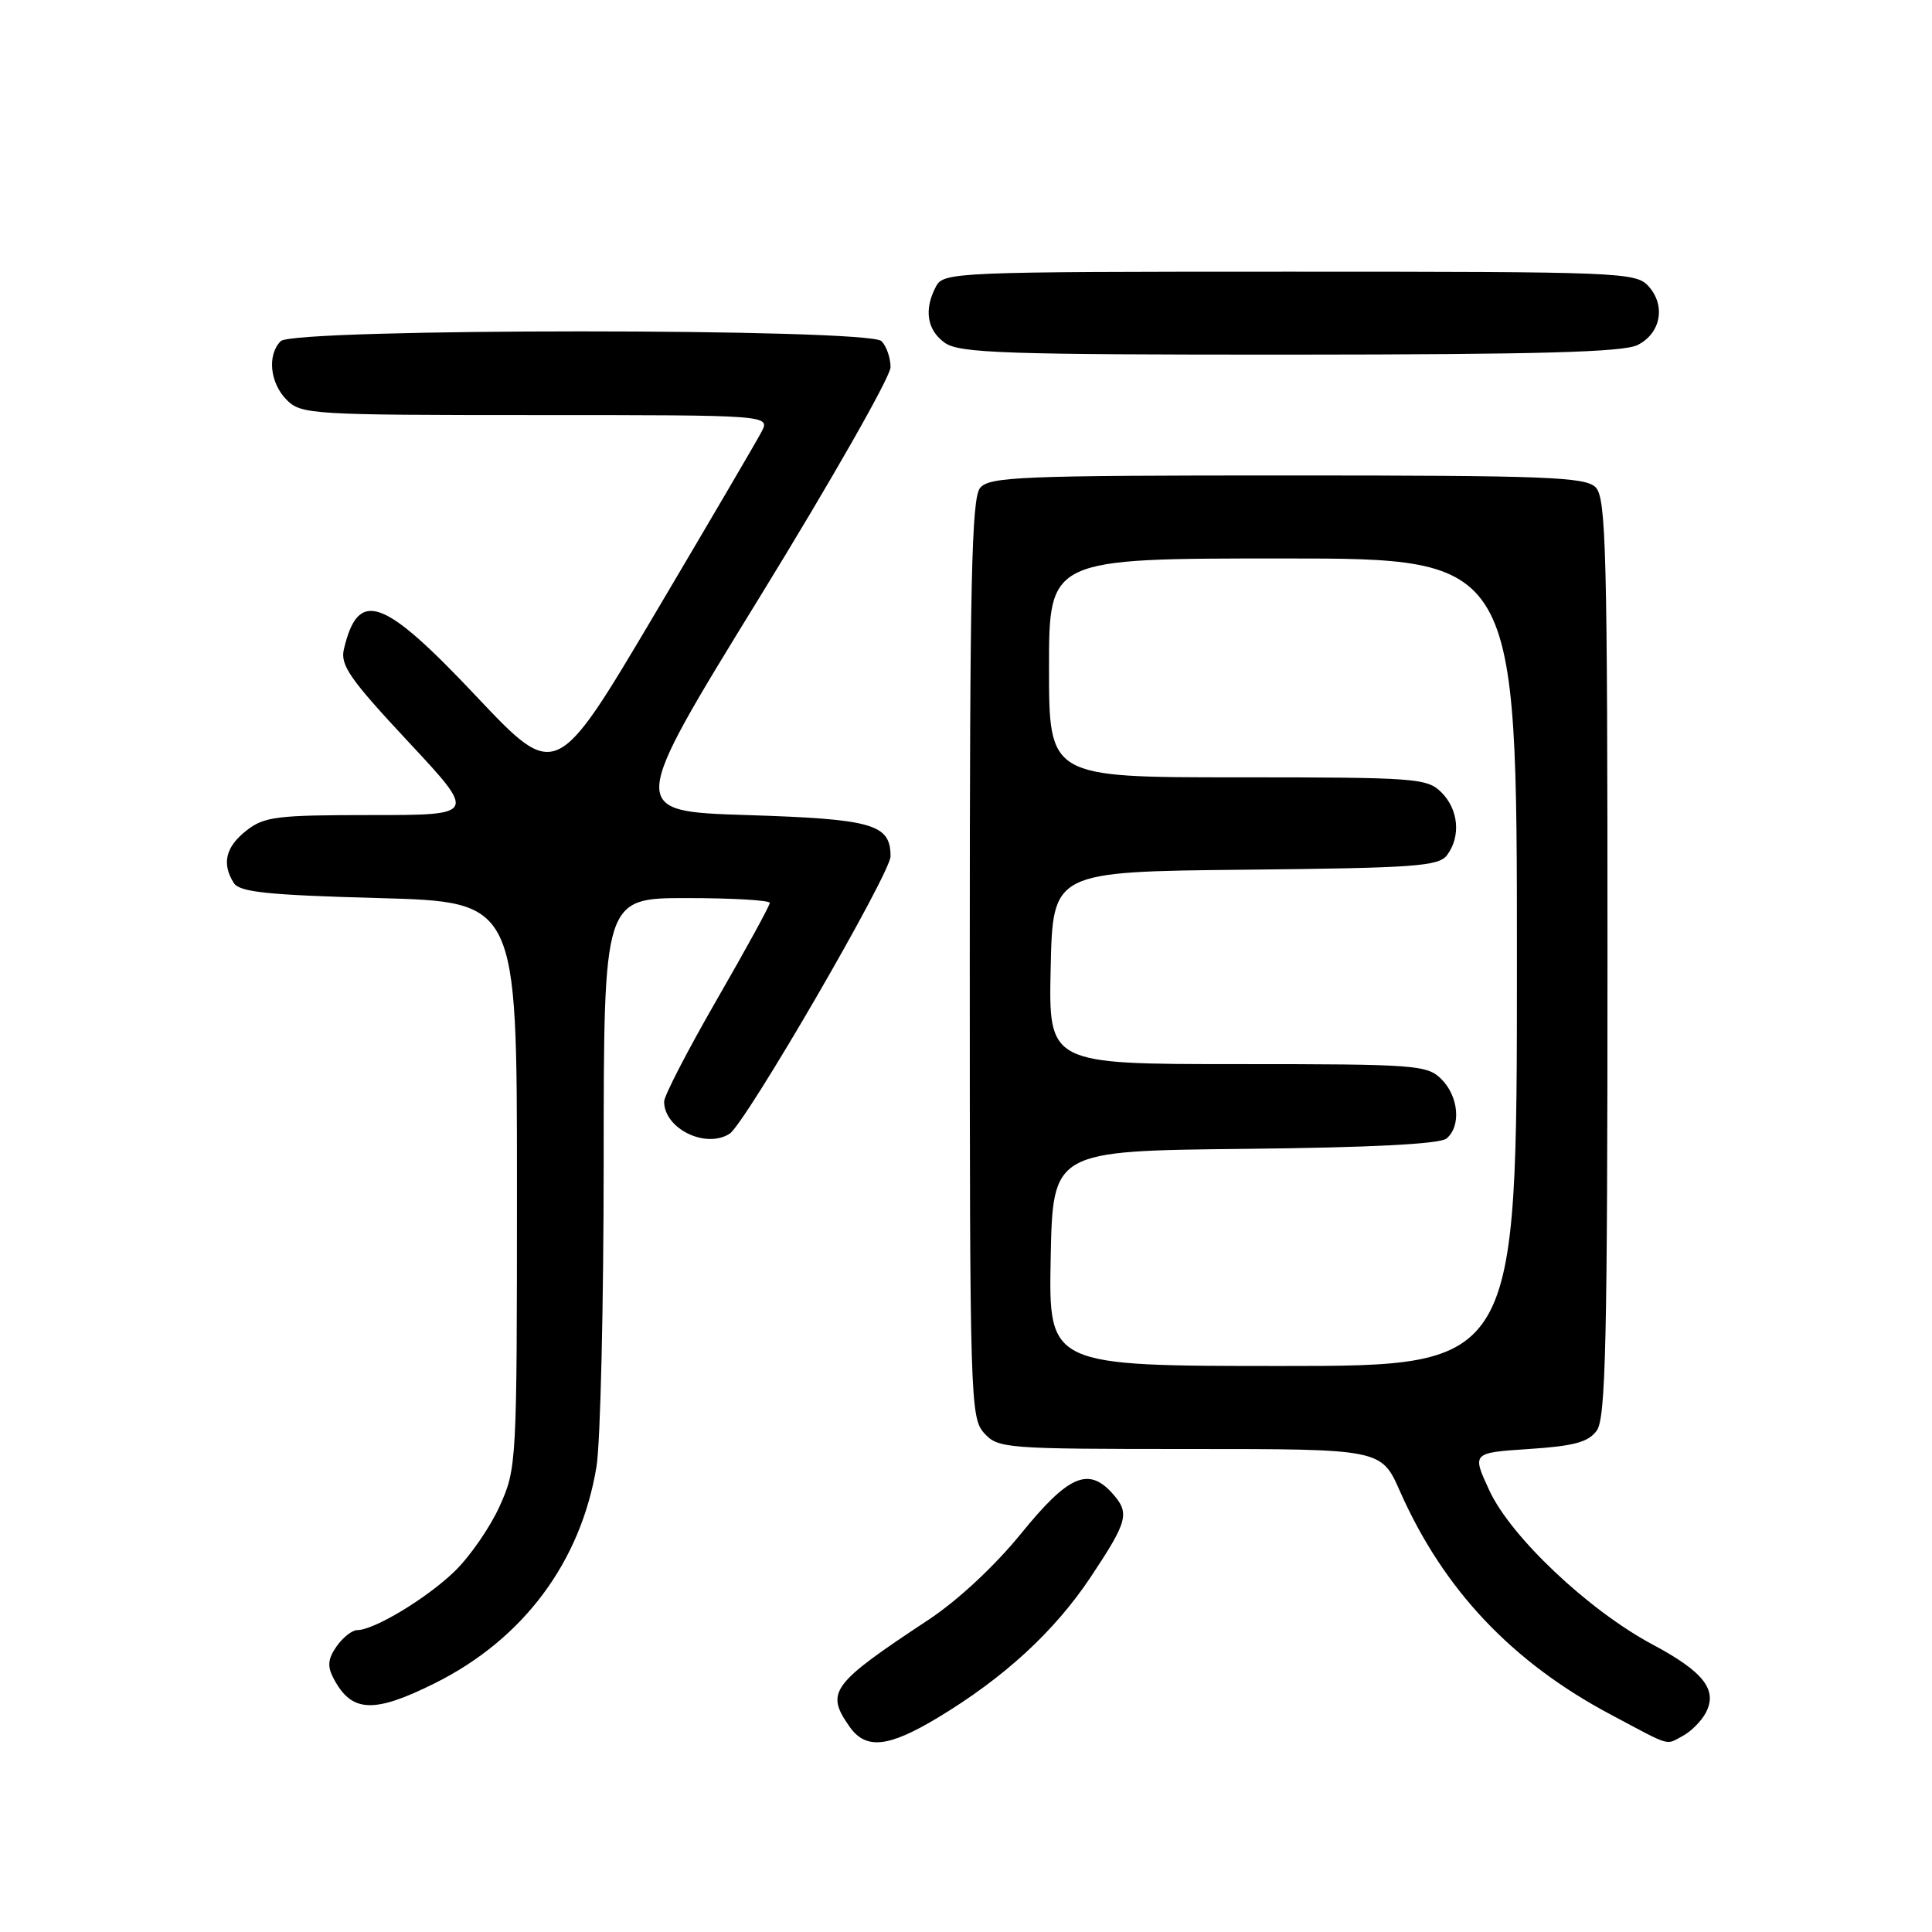<?xml version="1.0" encoding="UTF-8" standalone="no"?>
<!DOCTYPE svg PUBLIC "-//W3C//DTD SVG 1.1//EN" "http://www.w3.org/Graphics/SVG/1.1/DTD/svg11.dtd" >
<svg xmlns="http://www.w3.org/2000/svg" xmlns:xlink="http://www.w3.org/1999/xlink" version="1.1" viewBox="0 0 256 256">
 <g >
 <path fill="currentColor"
d=" M 124.25 227.61 C 133.08 222.29 139.74 216.16 144.56 208.91 C 149.48 201.50 149.74 200.48 147.35 197.83 C 144.19 194.35 141.53 195.53 135.32 203.18 C 131.82 207.49 126.91 212.07 123.00 214.65 C 110.12 223.16 109.35 224.20 112.56 228.78 C 114.72 231.86 117.68 231.56 124.25 227.61 Z  M 223.04 229.98 C 224.09 229.41 225.43 228.06 226.01 226.98 C 227.64 223.94 225.75 221.52 218.98 217.91 C 210.53 213.40 200.23 203.69 197.36 197.52 C 195.03 192.50 195.03 192.50 202.60 192.00 C 208.57 191.61 210.47 191.09 211.58 189.56 C 212.77 187.93 213.00 177.71 213.00 126.88 C 213.00 73.00 212.82 65.97 211.43 64.57 C 210.05 63.20 204.95 63.00 170.55 63.00 C 135.21 63.00 131.11 63.17 129.87 64.65 C 128.74 66.01 128.50 77.03 128.50 127.05 C 128.50 185.38 128.58 187.87 130.40 189.89 C 132.25 191.93 133.16 192.00 157.67 192.00 C 183.03 192.00 183.03 192.00 185.51 197.62 C 191.27 210.63 200.34 220.24 213.45 227.20 C 221.65 231.56 220.64 231.26 223.04 229.98 Z  M 57.67 223.01 C 69.36 217.17 76.97 206.95 79.04 194.32 C 79.56 191.12 79.99 172.86 79.99 153.75 C 80.00 119.00 80.00 119.00 91.00 119.00 C 97.05 119.00 102.00 119.29 102.00 119.64 C 102.00 120.00 98.85 125.75 95.00 132.43 C 91.15 139.11 88.00 145.20 88.00 145.96 C 88.00 149.55 93.49 152.25 96.67 150.23 C 98.77 148.89 118.00 115.75 118.00 113.47 C 118.00 109.20 115.69 108.53 98.96 108.00 C 83.22 107.50 83.22 107.50 100.61 79.21 C 110.17 63.66 118.00 49.91 118.00 48.66 C 118.00 47.42 117.46 45.86 116.80 45.20 C 115.08 43.48 38.92 43.48 37.20 45.20 C 35.38 47.02 35.76 50.76 38.00 53.00 C 39.91 54.91 41.33 55.00 71.04 55.00 C 102.07 55.00 102.07 55.00 100.89 57.25 C 100.24 58.49 93.85 69.39 86.69 81.48 C 73.67 103.45 73.67 103.45 63.08 92.23 C 50.73 79.13 47.48 77.97 45.57 86.01 C 45.06 88.12 46.35 89.98 54.07 98.25 C 63.17 108.00 63.17 108.00 49.22 108.00 C 36.62 108.00 35.01 108.20 32.63 110.07 C 29.89 112.23 29.36 114.44 30.98 117.00 C 31.74 118.21 35.43 118.60 50.21 119.00 C 68.50 119.50 68.50 119.50 68.50 157.00 C 68.50 194.05 68.47 194.56 66.19 199.61 C 64.92 202.42 62.22 206.31 60.19 208.26 C 56.46 211.84 49.55 216.00 47.32 216.00 C 46.66 216.00 45.43 216.97 44.60 218.15 C 43.44 219.82 43.35 220.79 44.20 222.40 C 46.59 226.95 49.52 227.08 57.67 223.01 Z  M 217.00 45.71 C 220.08 44.16 220.75 40.48 218.43 37.92 C 216.76 36.08 214.76 36.00 170.88 36.00 C 126.61 36.00 125.04 36.07 124.04 37.93 C 122.39 41.01 122.82 43.76 125.22 45.44 C 127.15 46.79 133.18 47.00 170.97 46.99 C 203.97 46.97 215.10 46.67 217.00 45.71 Z  M 139.22 166.75 C 139.50 152.50 139.50 152.50 164.92 152.23 C 181.62 152.06 190.79 151.59 191.67 150.86 C 193.63 149.24 193.29 145.29 191.00 143.00 C 189.11 141.11 187.67 141.00 163.97 141.00 C 138.94 141.00 138.94 141.00 139.22 128.25 C 139.50 115.50 139.50 115.50 165.00 115.24 C 187.55 115.01 190.64 114.79 191.75 113.30 C 193.59 110.82 193.27 107.27 191.00 105.00 C 189.11 103.11 187.67 103.00 164.00 103.00 C 139.00 103.00 139.00 103.00 139.00 88.50 C 139.00 74.00 139.00 74.00 170.00 74.00 C 201.00 74.00 201.00 74.00 201.00 127.50 C 201.00 181.00 201.00 181.00 169.97 181.00 C 138.95 181.00 138.95 181.00 139.22 166.75 Z "/>
</g>
</svg>